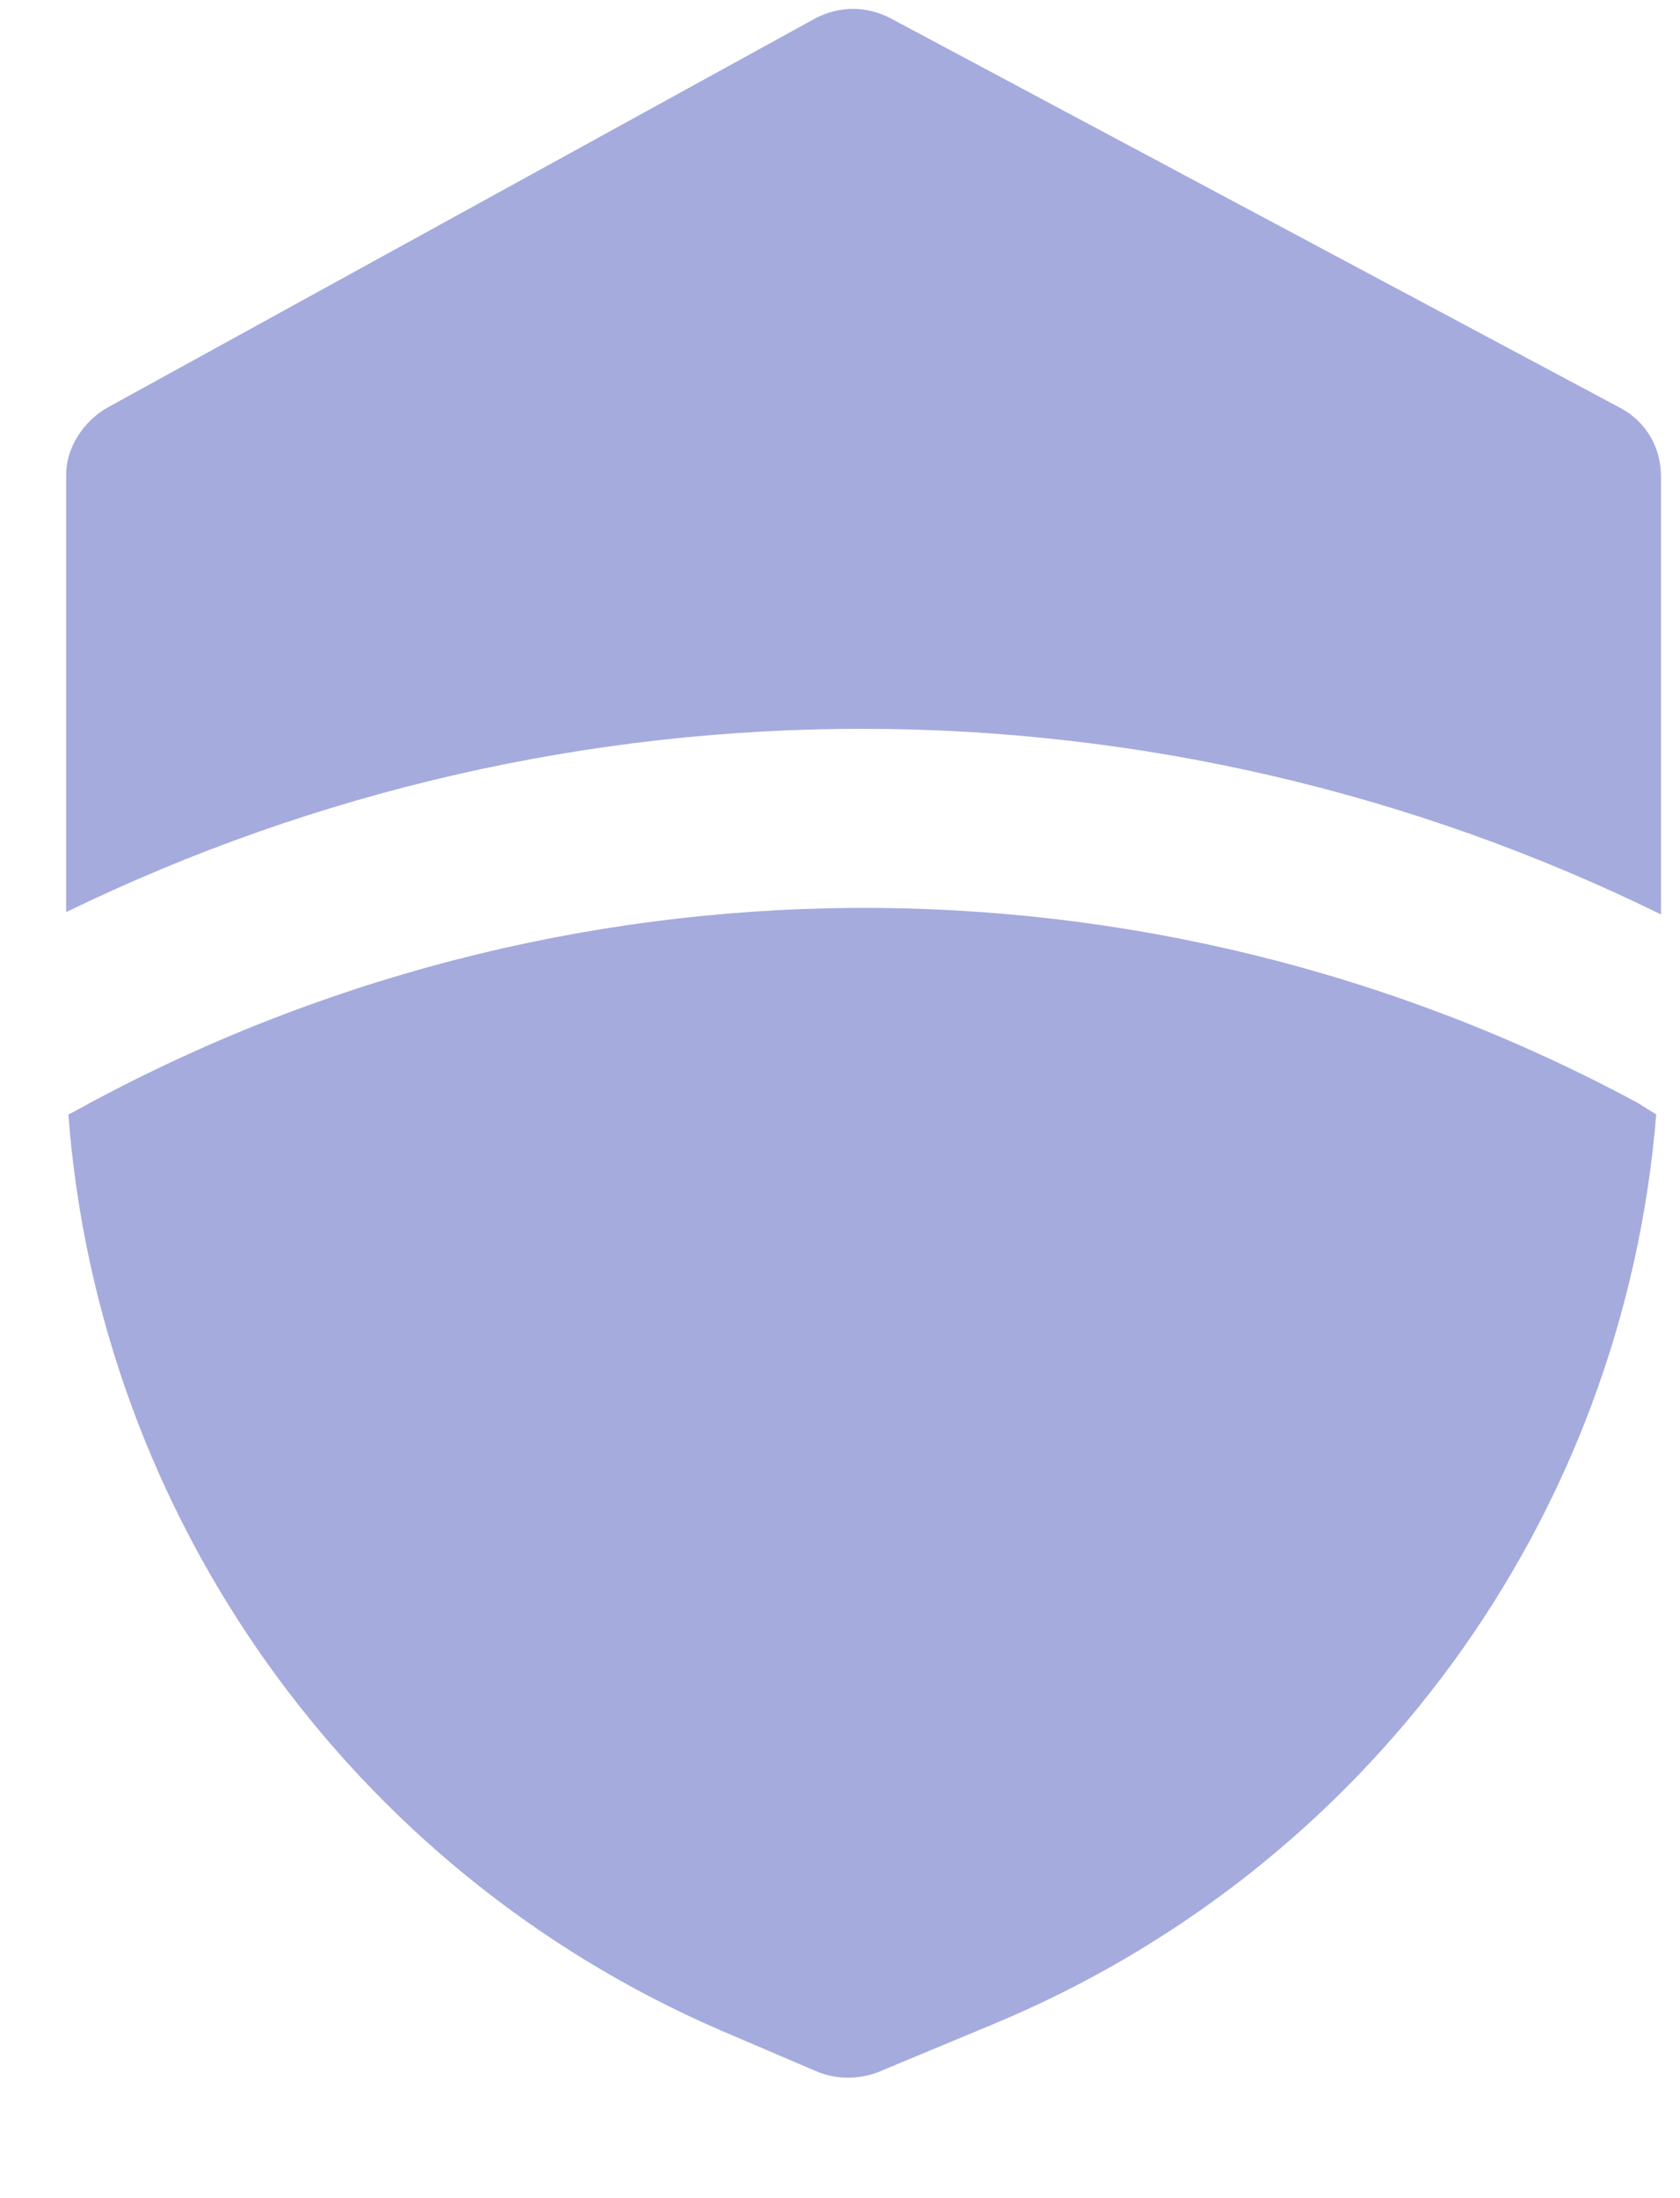 <svg width="13" height="17" viewBox="0 0 13 17" fill="none" xmlns="http://www.w3.org/2000/svg">
<path d="M12.67 8.528C8.884 6.489 4.315 6.526 0.566 8.601L0.529 8.619C0.766 11.732 2.714 14.462 5.571 15.7L6.336 16.027C6.482 16.082 6.645 16.082 6.791 16.027L7.665 15.663C10.577 14.462 12.561 11.75 12.816 8.619L12.67 8.528Z" fill="#A5ABDD"/>
<path d="M12.544 3.158L6.883 0.137C6.701 0.046 6.5 0.046 6.318 0.137L0.821 3.158C0.639 3.267 0.512 3.468 0.512 3.668V7.054C4.407 5.161 8.958 5.161 12.853 7.072V3.686C12.853 3.468 12.744 3.267 12.544 3.158Z" fill="#A5ABDD"/>
</svg>
